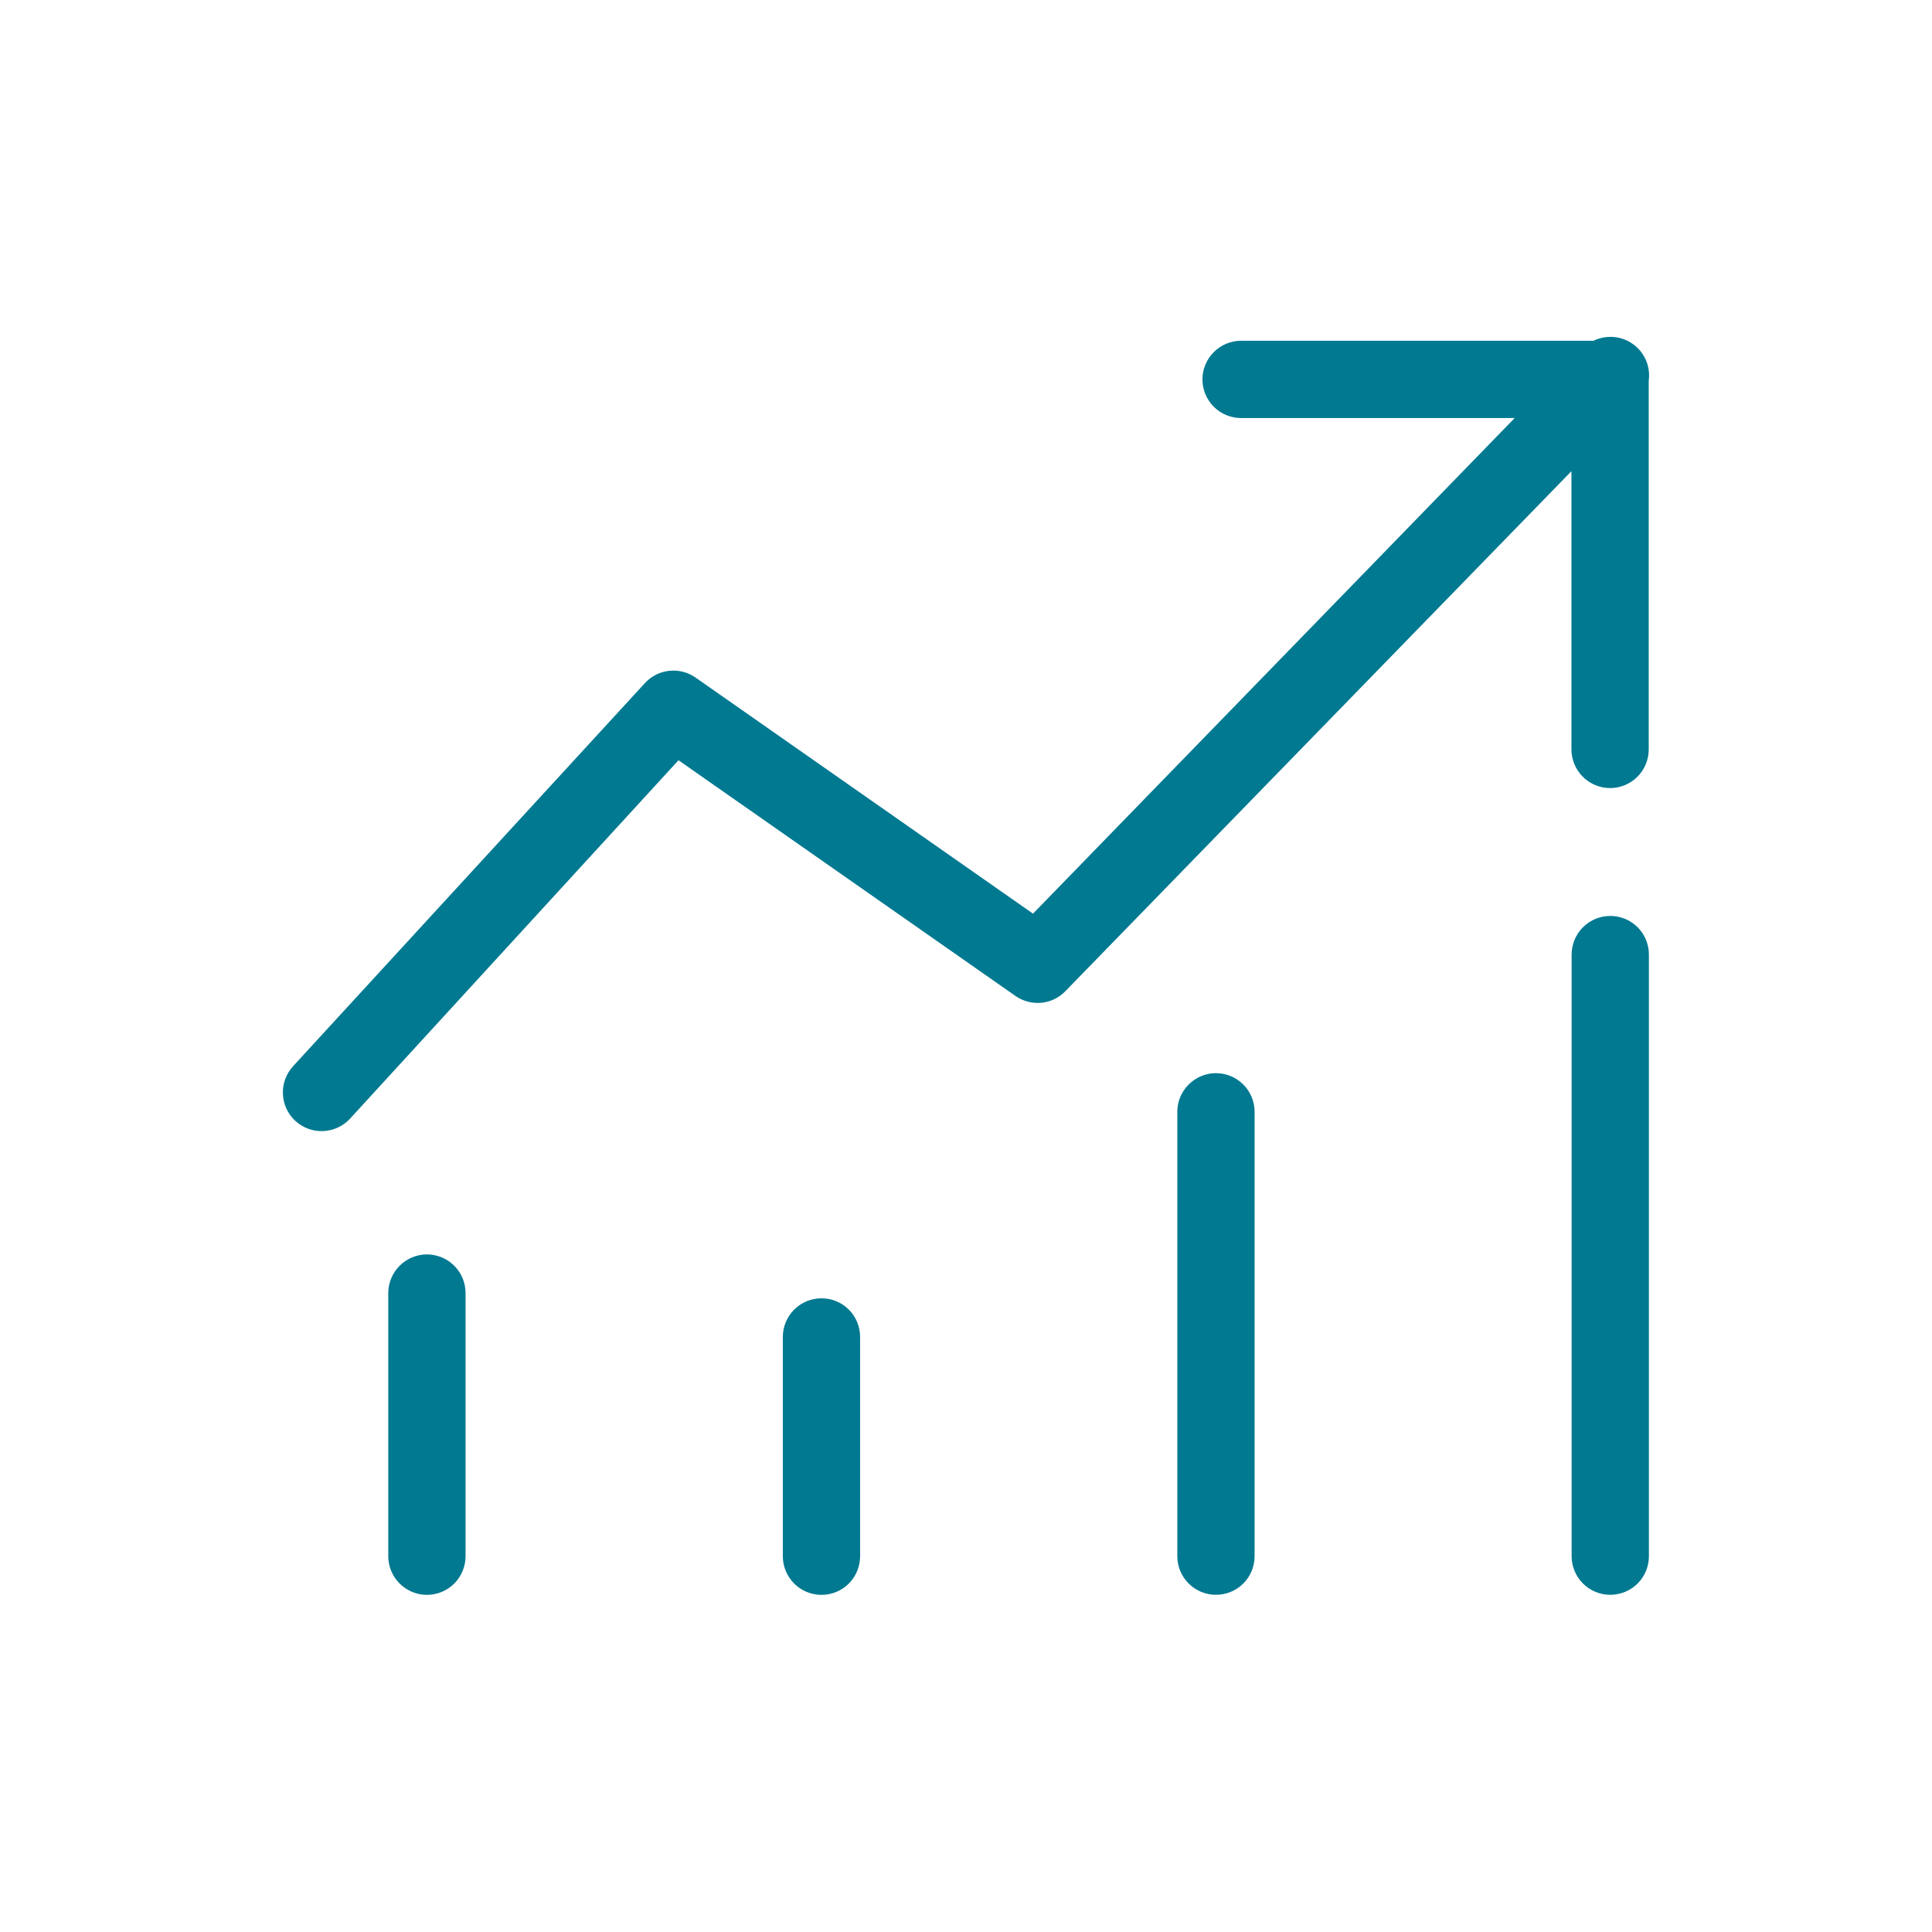 <svg width="32" height="32" viewBox="0 0 32 32" fill="none" xmlns="http://www.w3.org/2000/svg">
    <path
        d="M27.12 5.76C27.025 5.668 26.905 5.608 26.775 5.587C26.645 5.567 26.511 5.587 26.393 5.644H20.556C20.387 5.644 20.224 5.712 20.104 5.832C19.984 5.952 19.916 6.115 19.916 6.284C19.916 6.454 19.984 6.617 20.104 6.737C20.224 6.857 20.387 6.924 20.556 6.924H25.088L17.11 15.133L11.52 11.222C11.392 11.133 11.237 11.094 11.083 11.111C10.929 11.128 10.786 11.2 10.681 11.315L4.854 17.66C4.797 17.723 4.753 17.795 4.724 17.874C4.695 17.953 4.682 18.037 4.686 18.121C4.693 18.291 4.767 18.451 4.892 18.566C5.018 18.681 5.183 18.742 5.353 18.734C5.523 18.727 5.683 18.653 5.798 18.528L11.238 12.592L16.819 16.496C16.943 16.583 17.095 16.623 17.246 16.609C17.397 16.595 17.538 16.528 17.644 16.419L26.028 7.804V12.412C26.028 12.582 26.096 12.745 26.216 12.865C26.336 12.985 26.499 13.053 26.668 13.053C26.838 13.053 27.001 12.985 27.121 12.865C27.241 12.745 27.308 12.582 27.308 12.412V6.304C27.322 6.205 27.311 6.104 27.279 6.009C27.246 5.915 27.191 5.829 27.12 5.76Z"
        fill="#007991" />
    <path
        d="M27.311 25.775V15.811C27.311 15.641 27.244 15.478 27.124 15.358C27.004 15.238 26.841 15.171 26.671 15.171C26.502 15.171 26.339 15.238 26.219 15.358C26.099 15.478 26.031 15.641 26.031 15.811V25.775C26.031 25.945 26.099 26.108 26.219 26.228C26.339 26.348 26.502 26.415 26.671 26.415C26.841 26.415 27.004 26.348 27.124 26.228C27.244 26.108 27.311 25.945 27.311 25.775Z"
        fill="#007991" />
    <path
        d="M20.78 25.775V18.415C20.78 18.246 20.713 18.083 20.593 17.963C20.473 17.843 20.31 17.775 20.14 17.775C19.97 17.775 19.808 17.843 19.688 17.963C19.567 18.083 19.5 18.246 19.5 18.415V25.775C19.5 25.945 19.567 26.108 19.688 26.228C19.808 26.348 19.97 26.415 20.14 26.415C20.31 26.415 20.473 26.348 20.593 26.228C20.713 26.108 20.78 25.945 20.78 25.775Z"
        fill="#007991" />
    <path
        d="M14.246 25.776V22.144C14.246 21.974 14.179 21.811 14.059 21.691C13.939 21.571 13.776 21.504 13.606 21.504C13.437 21.504 13.274 21.571 13.154 21.691C13.034 21.811 12.966 21.974 12.966 22.144V25.776C12.966 25.946 13.034 26.108 13.154 26.229C13.274 26.349 13.437 26.416 13.606 26.416C13.776 26.416 13.939 26.349 14.059 26.229C14.179 26.108 14.246 25.946 14.246 25.776Z"
        fill="#007991" />
    <path
        d="M7.711 25.776V21.417C7.711 21.248 7.644 21.085 7.524 20.965C7.404 20.845 7.241 20.777 7.071 20.777C6.901 20.777 6.739 20.845 6.619 20.965C6.499 21.085 6.431 21.248 6.431 21.417V25.776C6.431 25.945 6.499 26.108 6.619 26.228C6.739 26.348 6.901 26.416 7.071 26.416C7.241 26.416 7.404 26.348 7.524 26.228C7.644 26.108 7.711 25.945 7.711 25.776Z"
        fill="#007991" />
</svg>